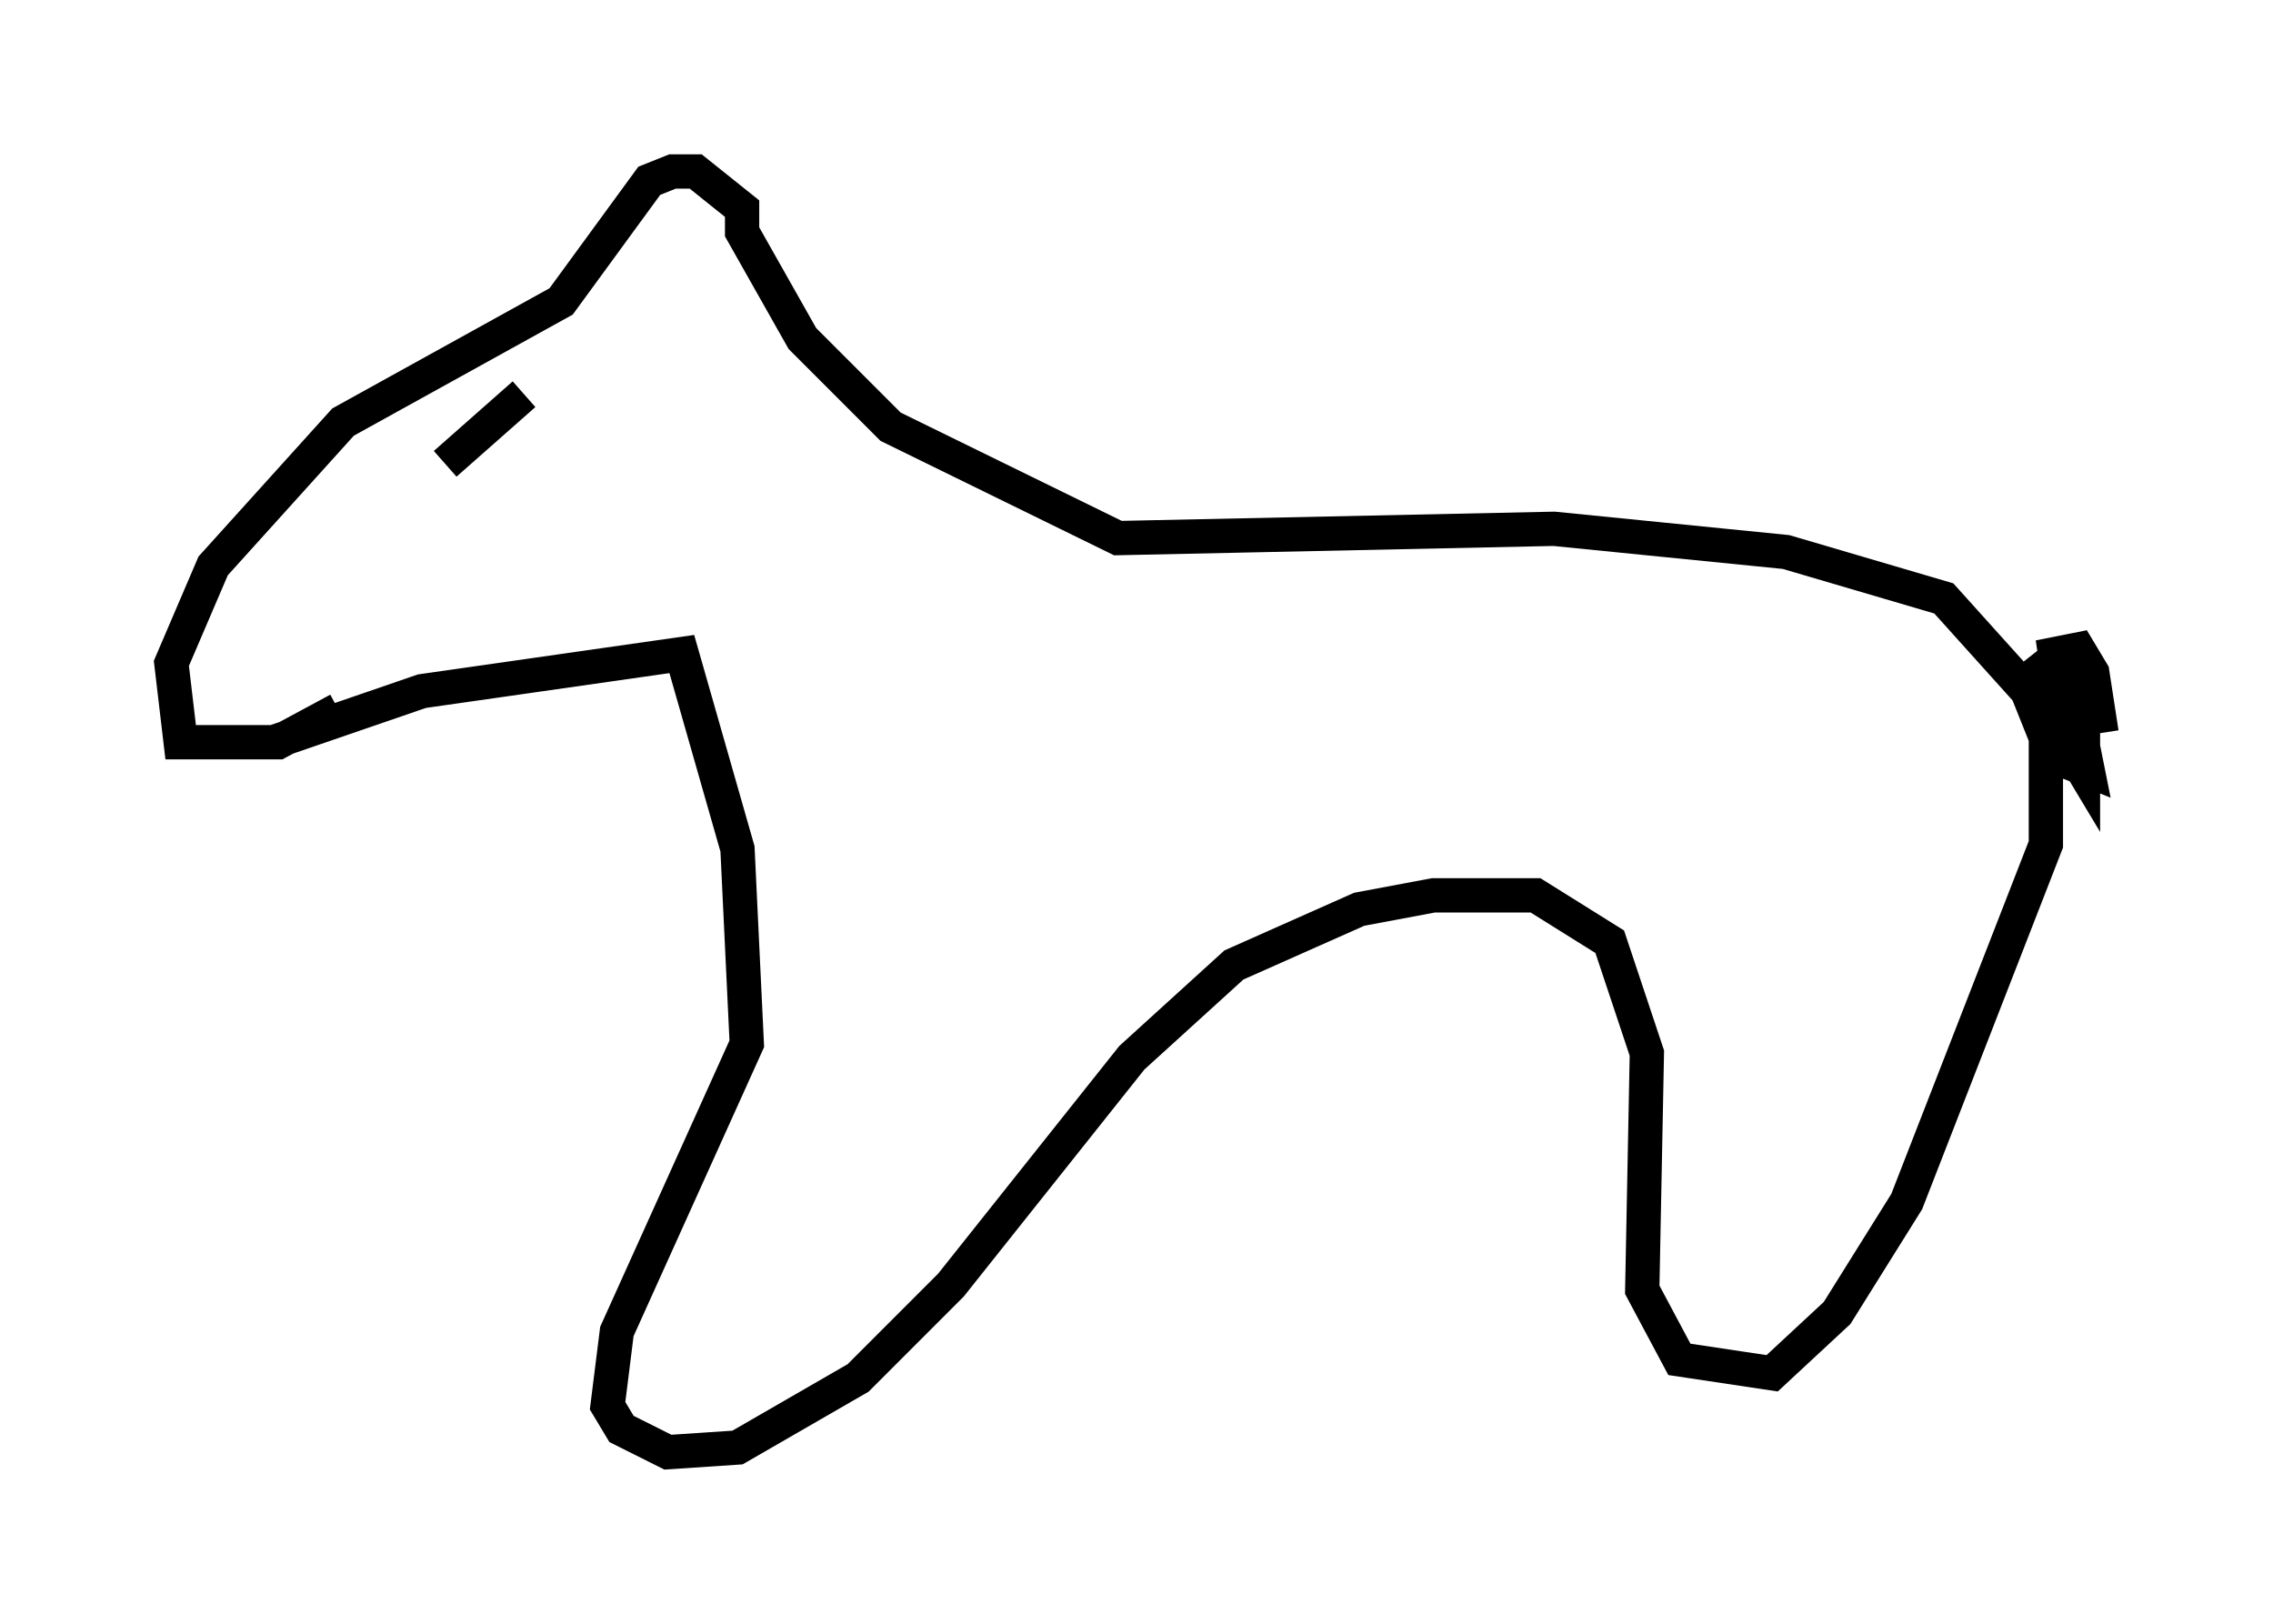 <?xml version="1.0" encoding="utf-8" ?>
<svg baseProfile="full" height="47.347" version="1.1" width="66.292" xmlns="http://www.w3.org/2000/svg" xmlns:ev="http://www.w3.org/2001/xml-events" xmlns:xlink="http://www.w3.org/1999/xlink"><defs /><rect fill="white" height="47.347" width="66.292" x="0" y="0" /><path d="M7.3, 22.321 m0.677, -0.677 l4.33, -1.488 7.578, -1.083 l1.624, 5.683 0.271, 5.683 l-3.789, 8.39 -0.271, 2.165 l0.406, 0.677 1.353, 0.677 l2.03, -0.135 3.518, -2.03 l2.706, -2.706 5.277, -6.631 l2.977, -2.706 3.654, -1.624 l2.165, -0.406 2.977, 0.0 l2.165, 1.353 1.083, 3.248 l-0.135, 6.901 1.083, 2.03 l2.706, 0.406 1.894, -1.759 l2.03, -3.248 4.059, -10.419 l0.0, -3.112 -0.541, -1.353 l-2.436, -2.706 -4.601, -1.353 l-6.766, -0.677 -12.72, 0.271 l-6.631, -3.248 -2.571, -2.571 l-1.759, -3.112 0.0, -0.677 l-1.353, -1.083 -0.677, 0.0 l-0.677, 0.271 -2.571, 3.518 l-6.36, 3.518 -3.789, 4.195 l-1.218, 2.842 0.271, 2.3 l2.842, 0.0 1.759, -0.947 m5.413, -9.202 l-2.3, 2.03 m46.143, 5.683 l1.488, 1.894 0.271, 1.353 l-0.677, -0.271 -0.406, -1.488 l0.677, -0.406 0.271, 0.812 l0.0, 1.353 -0.406, -0.677 l-0.406, -2.706 0.677, -0.135 l0.406, 0.677 0.271, 1.759 " fill="none" stroke="black" stroke-width="1" /></svg>